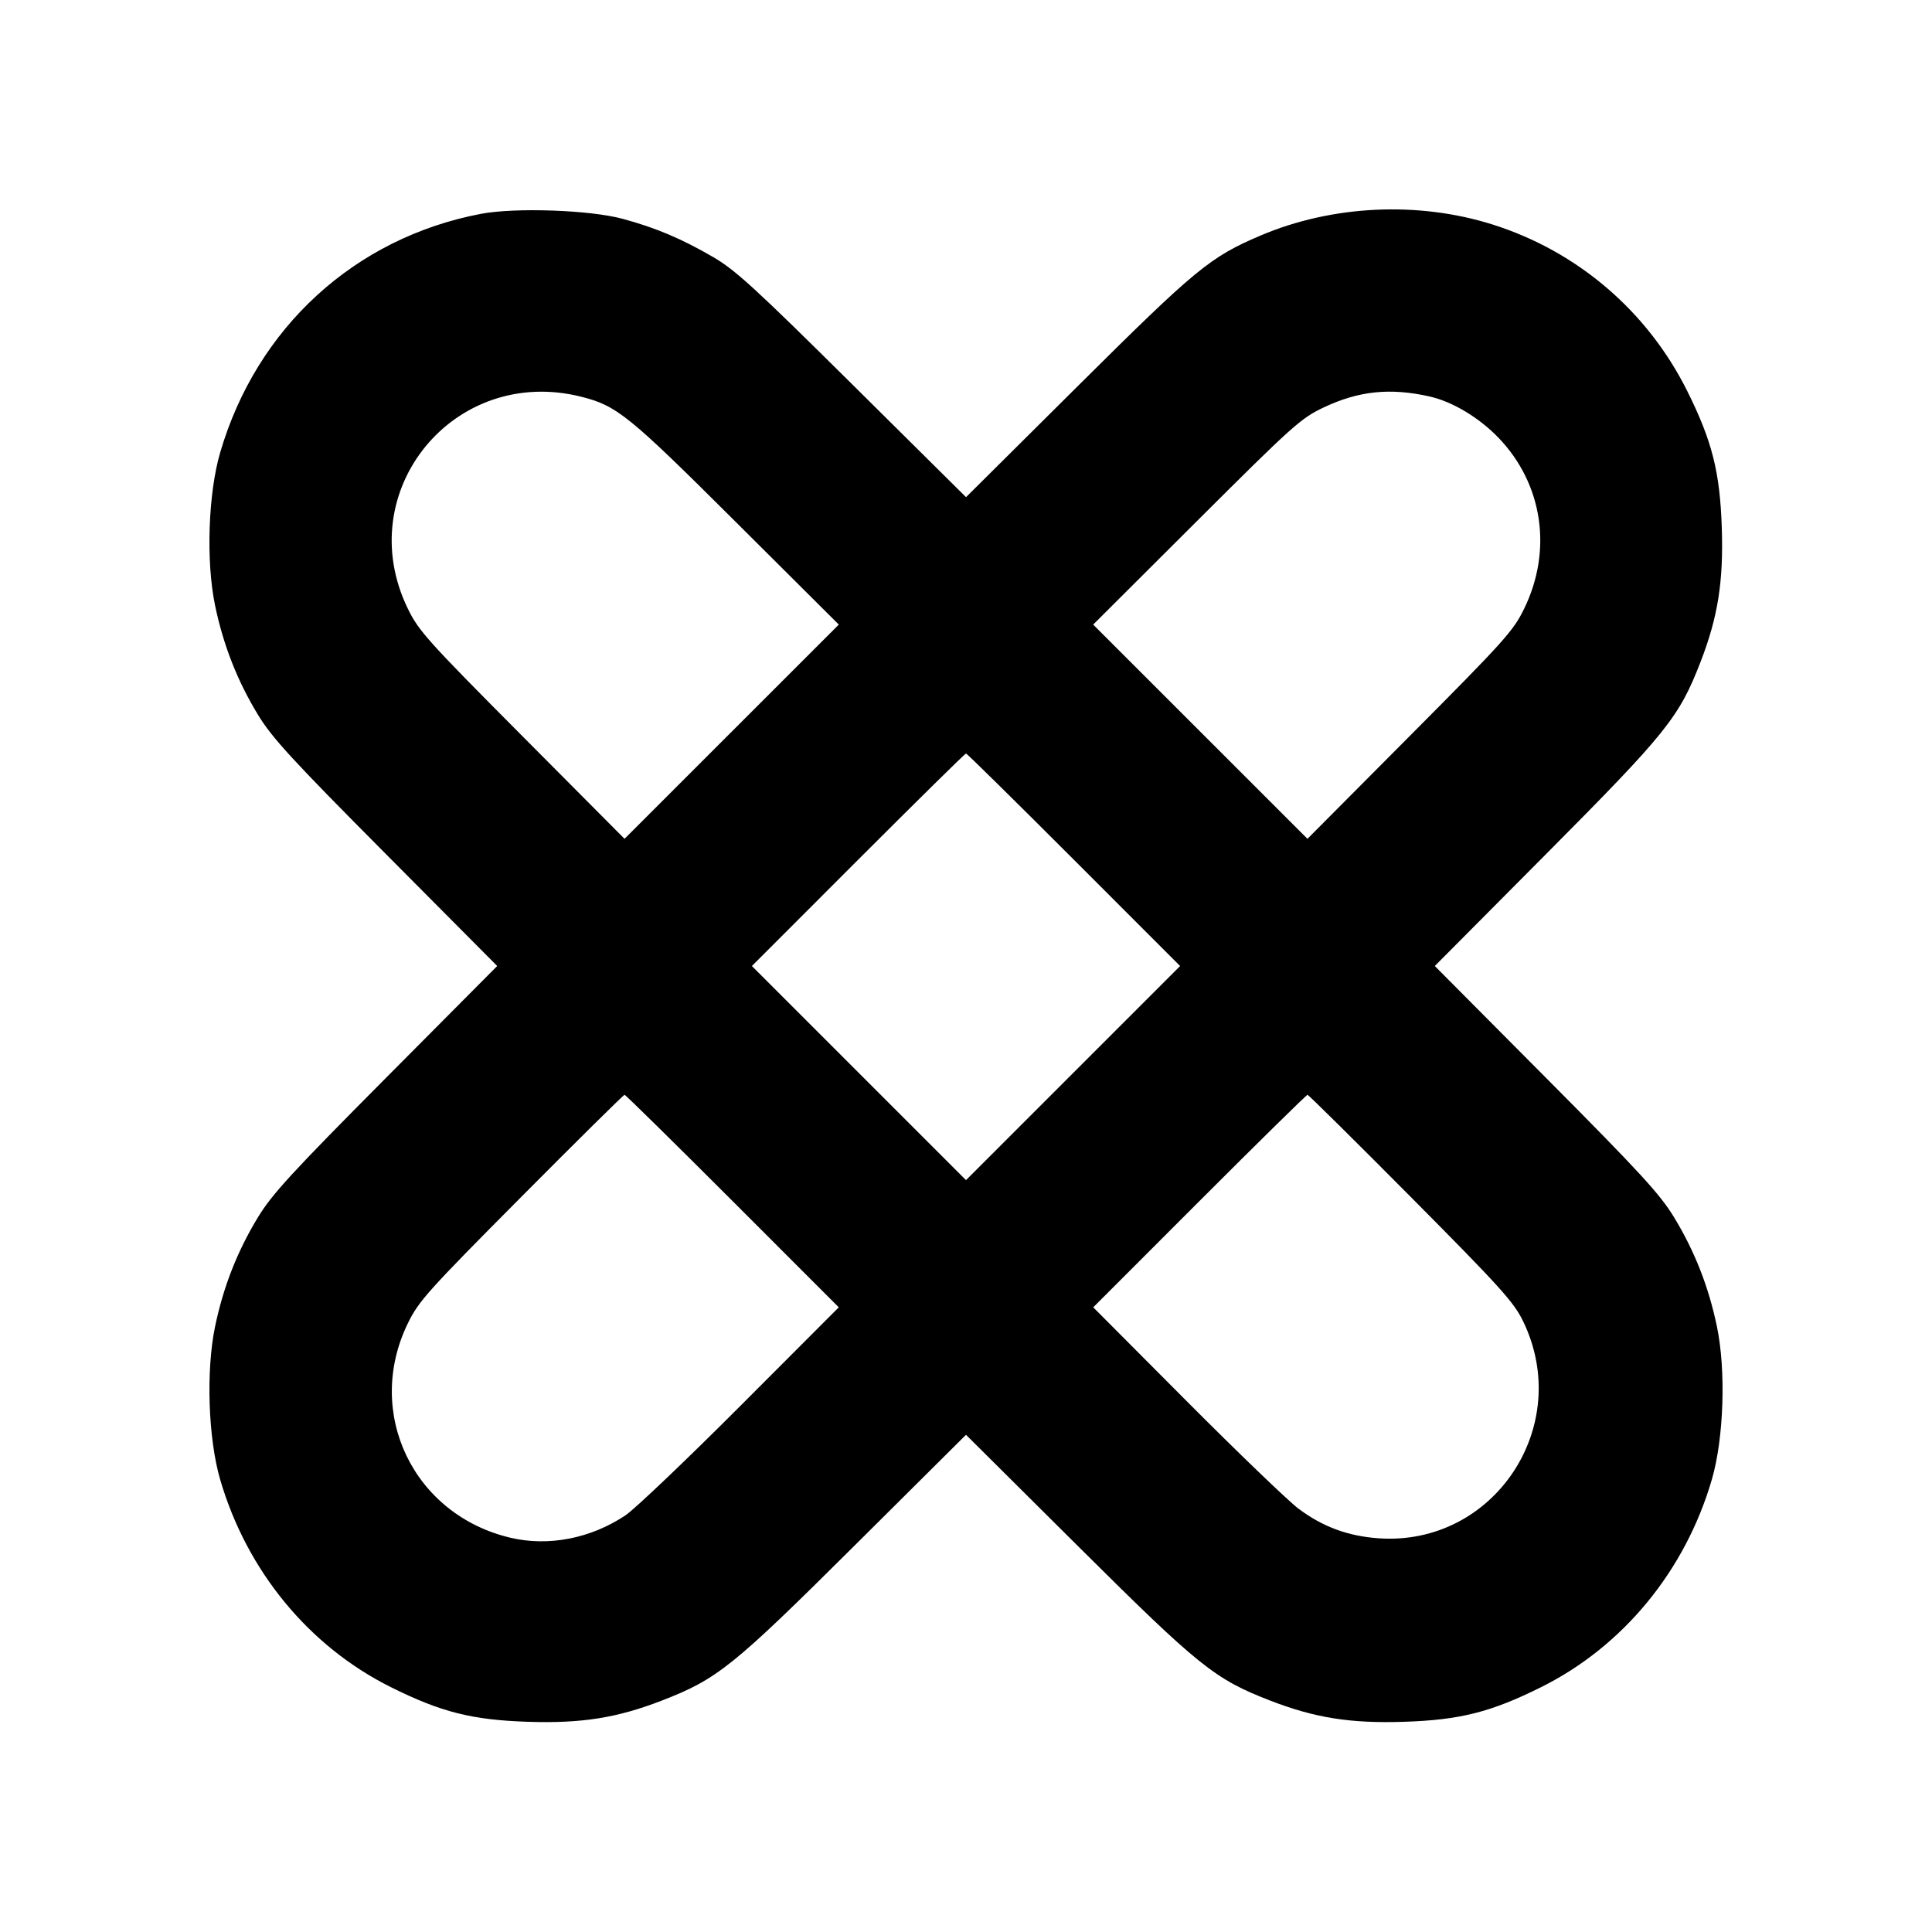 <svg fill="currentColor" viewBox="0 0 256 256" xmlns="http://www.w3.org/2000/svg"><path d="M63.716 28.337 C 47.006 31.520,34.024 43.401,29.178 59.947 C 27.584 65.386,27.282 74.375,28.495 80.213 C 29.592 85.491,31.453 90.232,34.192 94.724 C 36.060 97.788,38.673 100.633,51.141 113.173 L 65.882 128.000 51.141 142.827 C 38.673 155.367,36.060 158.212,34.192 161.276 C 31.453 165.768,29.592 170.509,28.495 175.787 C 27.283 181.617,27.585 190.610,29.174 196.053 C 32.701 208.138,40.930 218.146,51.786 223.553 C 58.442 226.869,62.554 227.907,69.973 228.147 C 77.070 228.377,81.758 227.634,87.684 225.340 C 95.053 222.487,97.080 220.859,113.173 204.859 L 128.000 190.118 142.827 204.859 C 158.920 220.859,160.947 222.487,168.316 225.340 C 174.242 227.634,178.930 228.377,186.027 228.147 C 193.446 227.907,197.558 226.869,204.214 223.553 C 215.070 218.146,223.299 208.138,226.826 196.053 C 228.415 190.610,228.717 181.617,227.505 175.787 C 226.408 170.509,224.547 165.768,221.808 161.276 C 219.940 158.212,217.327 155.367,204.859 142.827 L 190.118 128.000 204.859 113.173 C 220.859 97.080,222.487 95.053,225.340 87.684 C 227.634 81.758,228.377 77.070,228.147 69.973 C 227.908 62.564,226.869 58.442,223.572 51.823 C 218.297 41.232,209.011 33.291,197.750 29.741 C 187.905 26.637,176.518 27.179,167.050 31.202 C 160.347 34.051,158.491 35.579,142.829 51.144 L 128.005 65.877 112.962 50.964 C 100.081 38.193,97.430 35.766,94.507 34.068 C 90.290 31.619,86.910 30.189,82.524 28.999 C 78.180 27.819,68.266 27.471,63.716 28.337 M77.003 52.565 C 81.744 53.756,83.265 54.987,97.493 69.161 L 111.147 82.761 96.951 96.954 L 82.755 111.147 69.172 97.493 C 56.623 84.879,55.471 83.596,54.034 80.640 C 46.469 65.079,60.165 48.339,77.003 52.565 M189.440 52.538 C 192.490 53.227,196.038 55.364,198.611 58.061 C 204.432 64.163,205.730 72.898,201.966 80.640 C 200.529 83.596,199.377 84.879,186.828 97.493 L 173.245 111.147 159.049 96.954 L 144.853 82.761 158.507 69.142 C 171.296 56.385,172.364 55.427,175.375 53.998 C 180.029 51.789,184.207 51.356,189.440 52.538 M142.294 113.921 L 156.370 128.002 142.185 142.187 L 128.000 156.372 113.815 142.187 L 99.630 128.002 113.706 113.921 C 121.448 106.176,127.880 99.840,128.000 99.840 C 128.120 99.840,134.552 106.176,142.294 113.921 M97.067 159.147 L 111.142 173.226 98.131 186.258 C 90.975 193.425,84.112 199.964,82.879 200.788 C 78.300 203.850,72.705 204.946,67.671 203.766 C 54.768 200.743,48.272 187.210,54.035 175.360 C 55.471 172.408,56.633 171.112,69.055 158.613 C 76.460 151.163,82.625 145.067,82.755 145.067 C 82.885 145.067,89.325 151.403,97.067 159.147 M186.944 158.613 C 198.753 170.506,200.566 172.509,201.792 175.017 C 208.587 188.924,197.972 204.911,182.660 203.831 C 178.615 203.546,175.251 202.302,172.064 199.913 C 170.709 198.897,164.033 192.477,157.229 185.646 L 144.859 173.226 158.934 159.146 C 166.675 151.403,173.117 145.067,173.251 145.067 C 173.384 145.067,179.546 151.163,186.944 158.613 " stroke="none" fill-rule="evenodd"></path></svg>